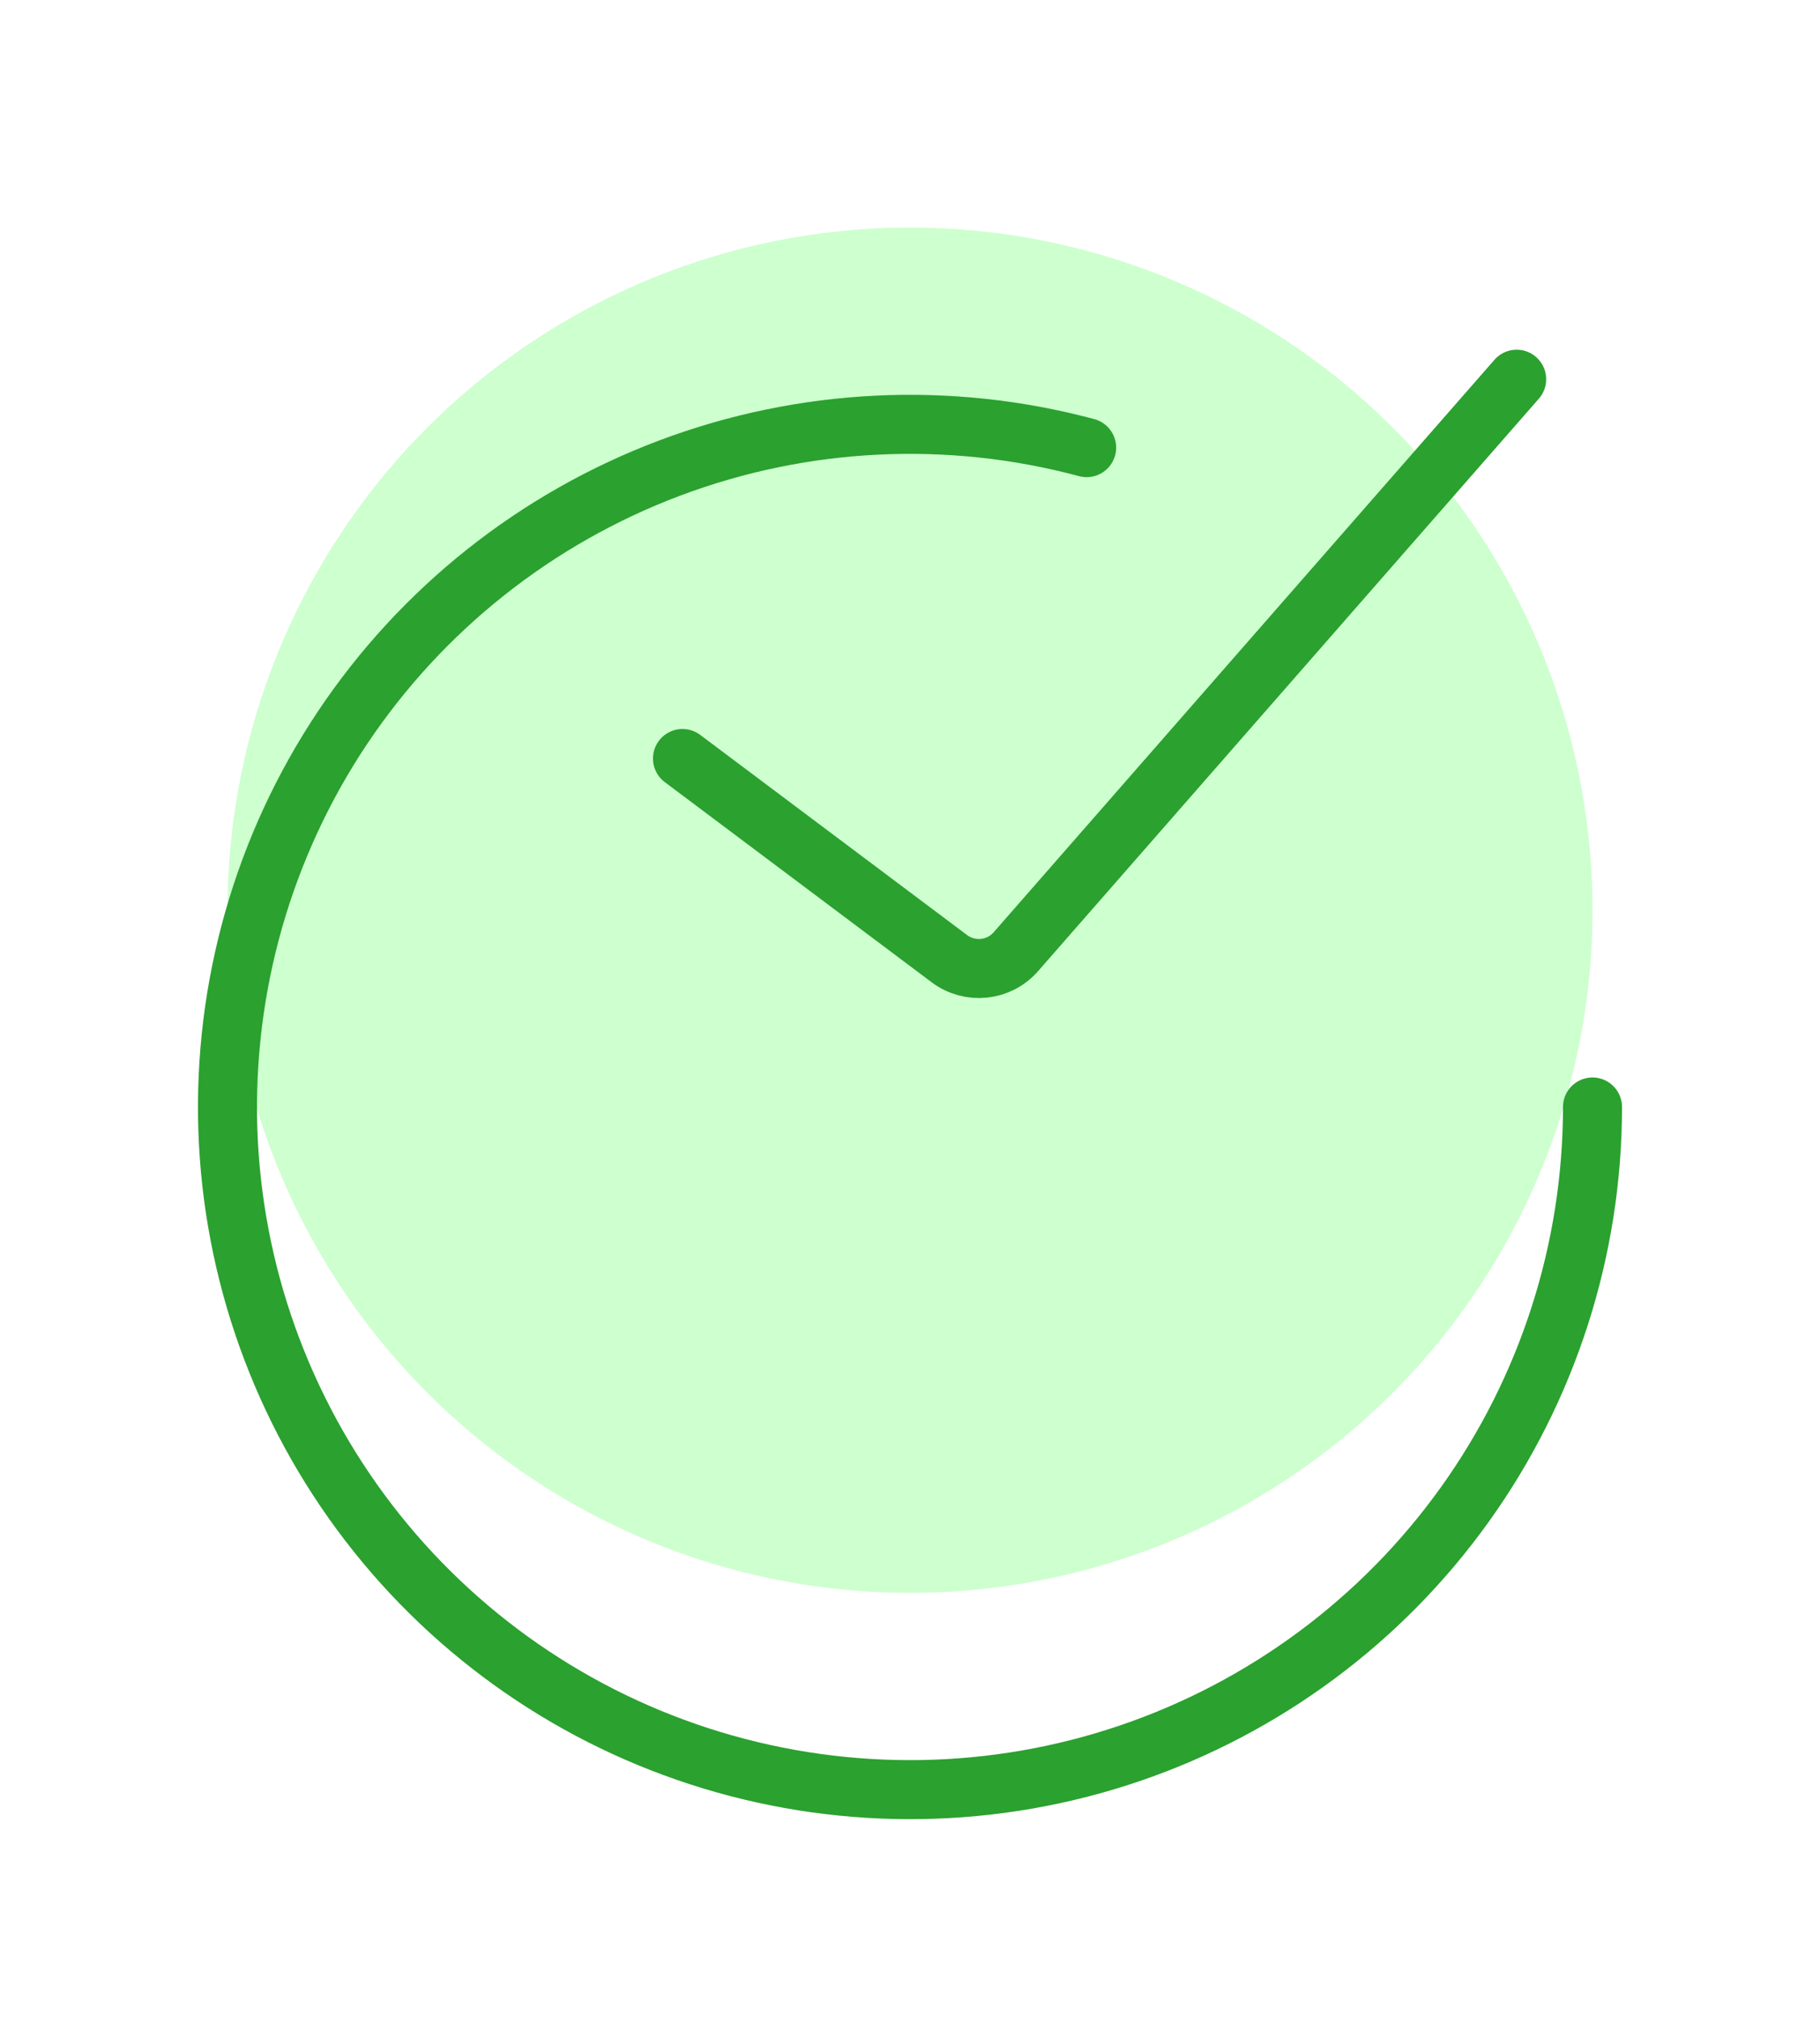 <svg width="37" height="41" viewBox="0 0 37 41" fill="none" xmlns="http://www.w3.org/2000/svg">
<circle cx="18.5" cy="18.5" r="13.875" fill="#CEFFCF"/>
<path d="M13.875 15.417L19.3 19.485C19.718 19.799 20.308 19.738 20.652 19.344L30.833 7.708" stroke="#2BA12F" stroke-width="1.2" stroke-linecap="round"/>
<g filter="url(#filter0_d_1173_120)">
<path d="M32.375 18.5C32.375 21.399 31.467 24.225 29.778 26.582C28.09 28.938 25.705 30.707 22.96 31.639C20.215 32.571 17.247 32.619 14.472 31.777C11.698 30.936 9.257 29.247 7.492 26.947C5.727 24.647 4.727 21.852 4.632 18.954C4.538 16.056 5.353 13.202 6.963 10.791C8.574 8.381 10.899 6.536 13.613 5.514C16.326 4.493 19.291 4.347 22.091 5.098" stroke="#2BA12F" stroke-width="1.2" stroke-linecap="round"/>
</g>
<defs>
<filter id="filter0_d_1173_120" x="0.025" y="4.025" width="36.95" height="36.95" filterUnits="userSpaceOnUse" color-interpolation-filters="sRGB">
<feFlood flood-opacity="0" result="BackgroundImageFix"/>
<feColorMatrix in="SourceAlpha" type="matrix" values="0 0 0 0 0 0 0 0 0 0 0 0 0 0 0 0 0 0 127 0" result="hardAlpha"/>
<feOffset dy="4"/>
<feGaussianBlur stdDeviation="2"/>
<feComposite in2="hardAlpha" operator="out"/>
<feColorMatrix type="matrix" values="0 0 0 0 0 0 0 0 0 0 0 0 0 0 0 0 0 0 0.25 0"/>
<feBlend mode="normal" in2="BackgroundImageFix" result="effect1_dropShadow_1173_120"/>
<feBlend mode="normal" in="SourceGraphic" in2="effect1_dropShadow_1173_120" result="shape"/>
</filter>
</defs>
</svg>
